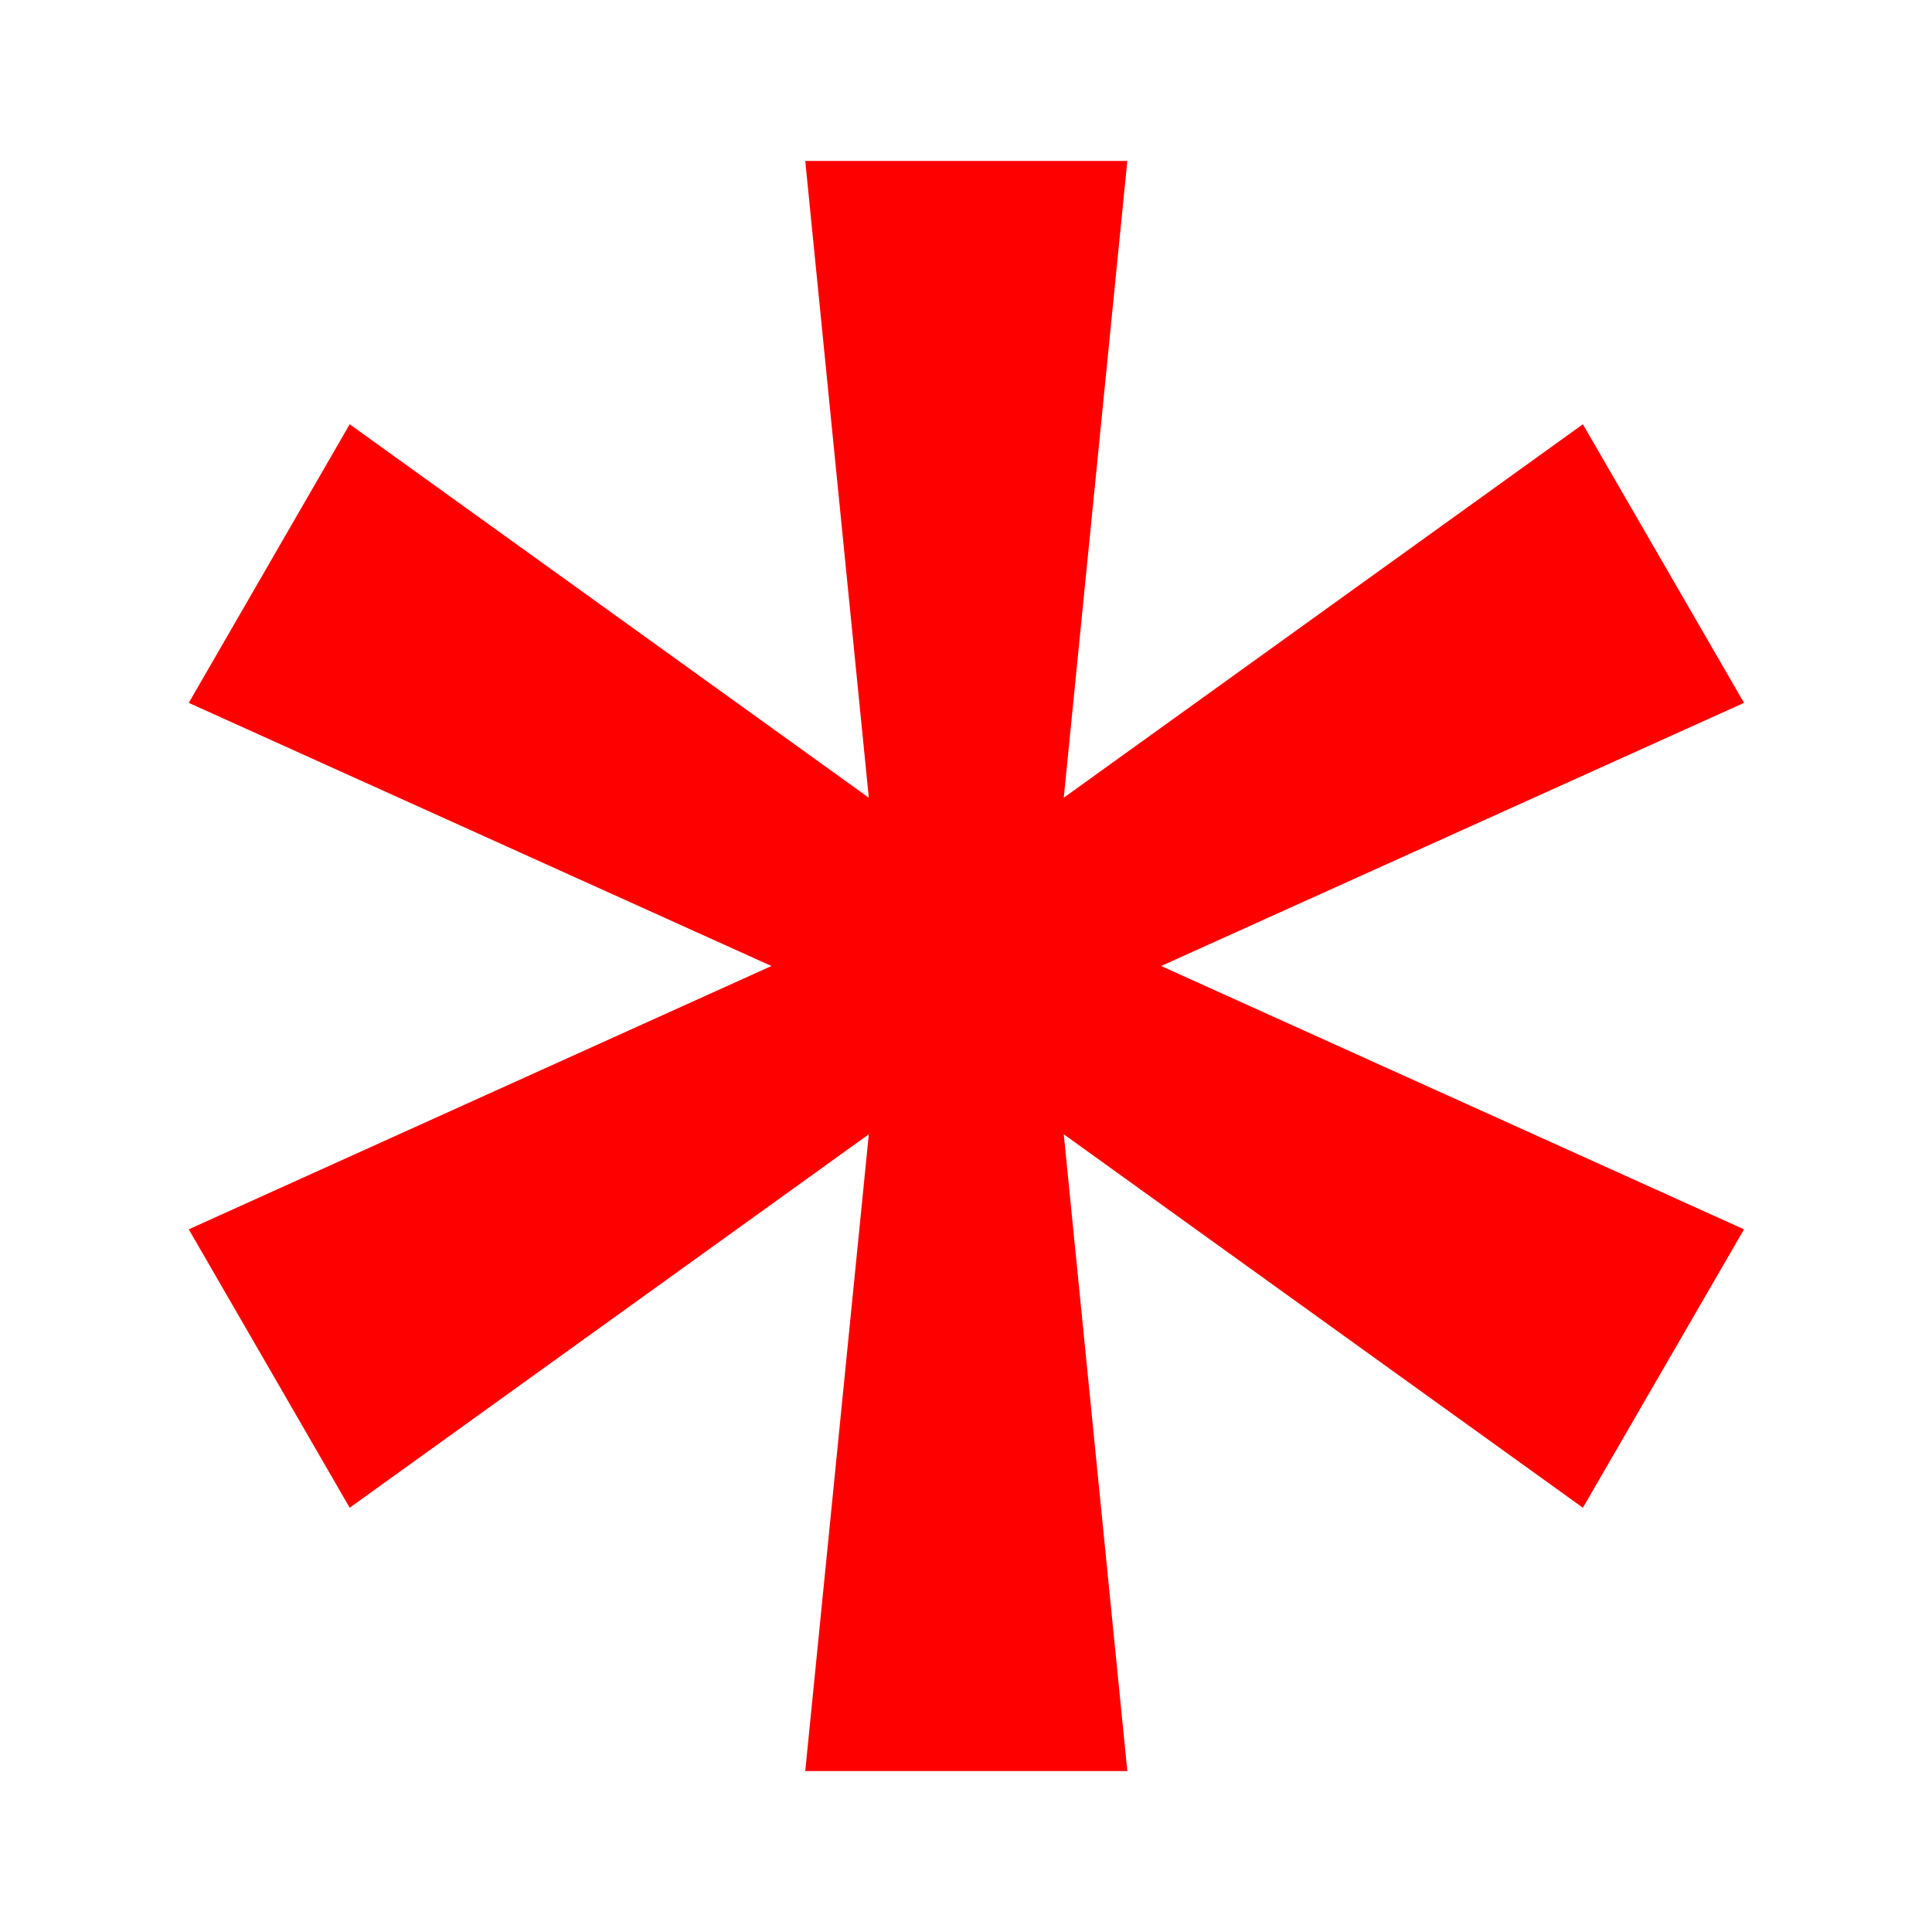 <svg width="10" height="10" viewBox="0 0 10 10" fill="none" xmlns="http://www.w3.org/2000/svg">
<path d="M4.168 0.833H5.835L5.506 4.129L8.193 2.196L9.027 3.638L6.01 5L9.027 6.363L8.193 7.804L5.506 5.871L5.835 9.167H4.168L4.497 5.871L1.81 7.804L0.977 6.363L3.993 5L0.977 3.638L1.81 2.196L4.497 4.129L4.168 0.833Z" fill="#FF0000"/>
</svg>
